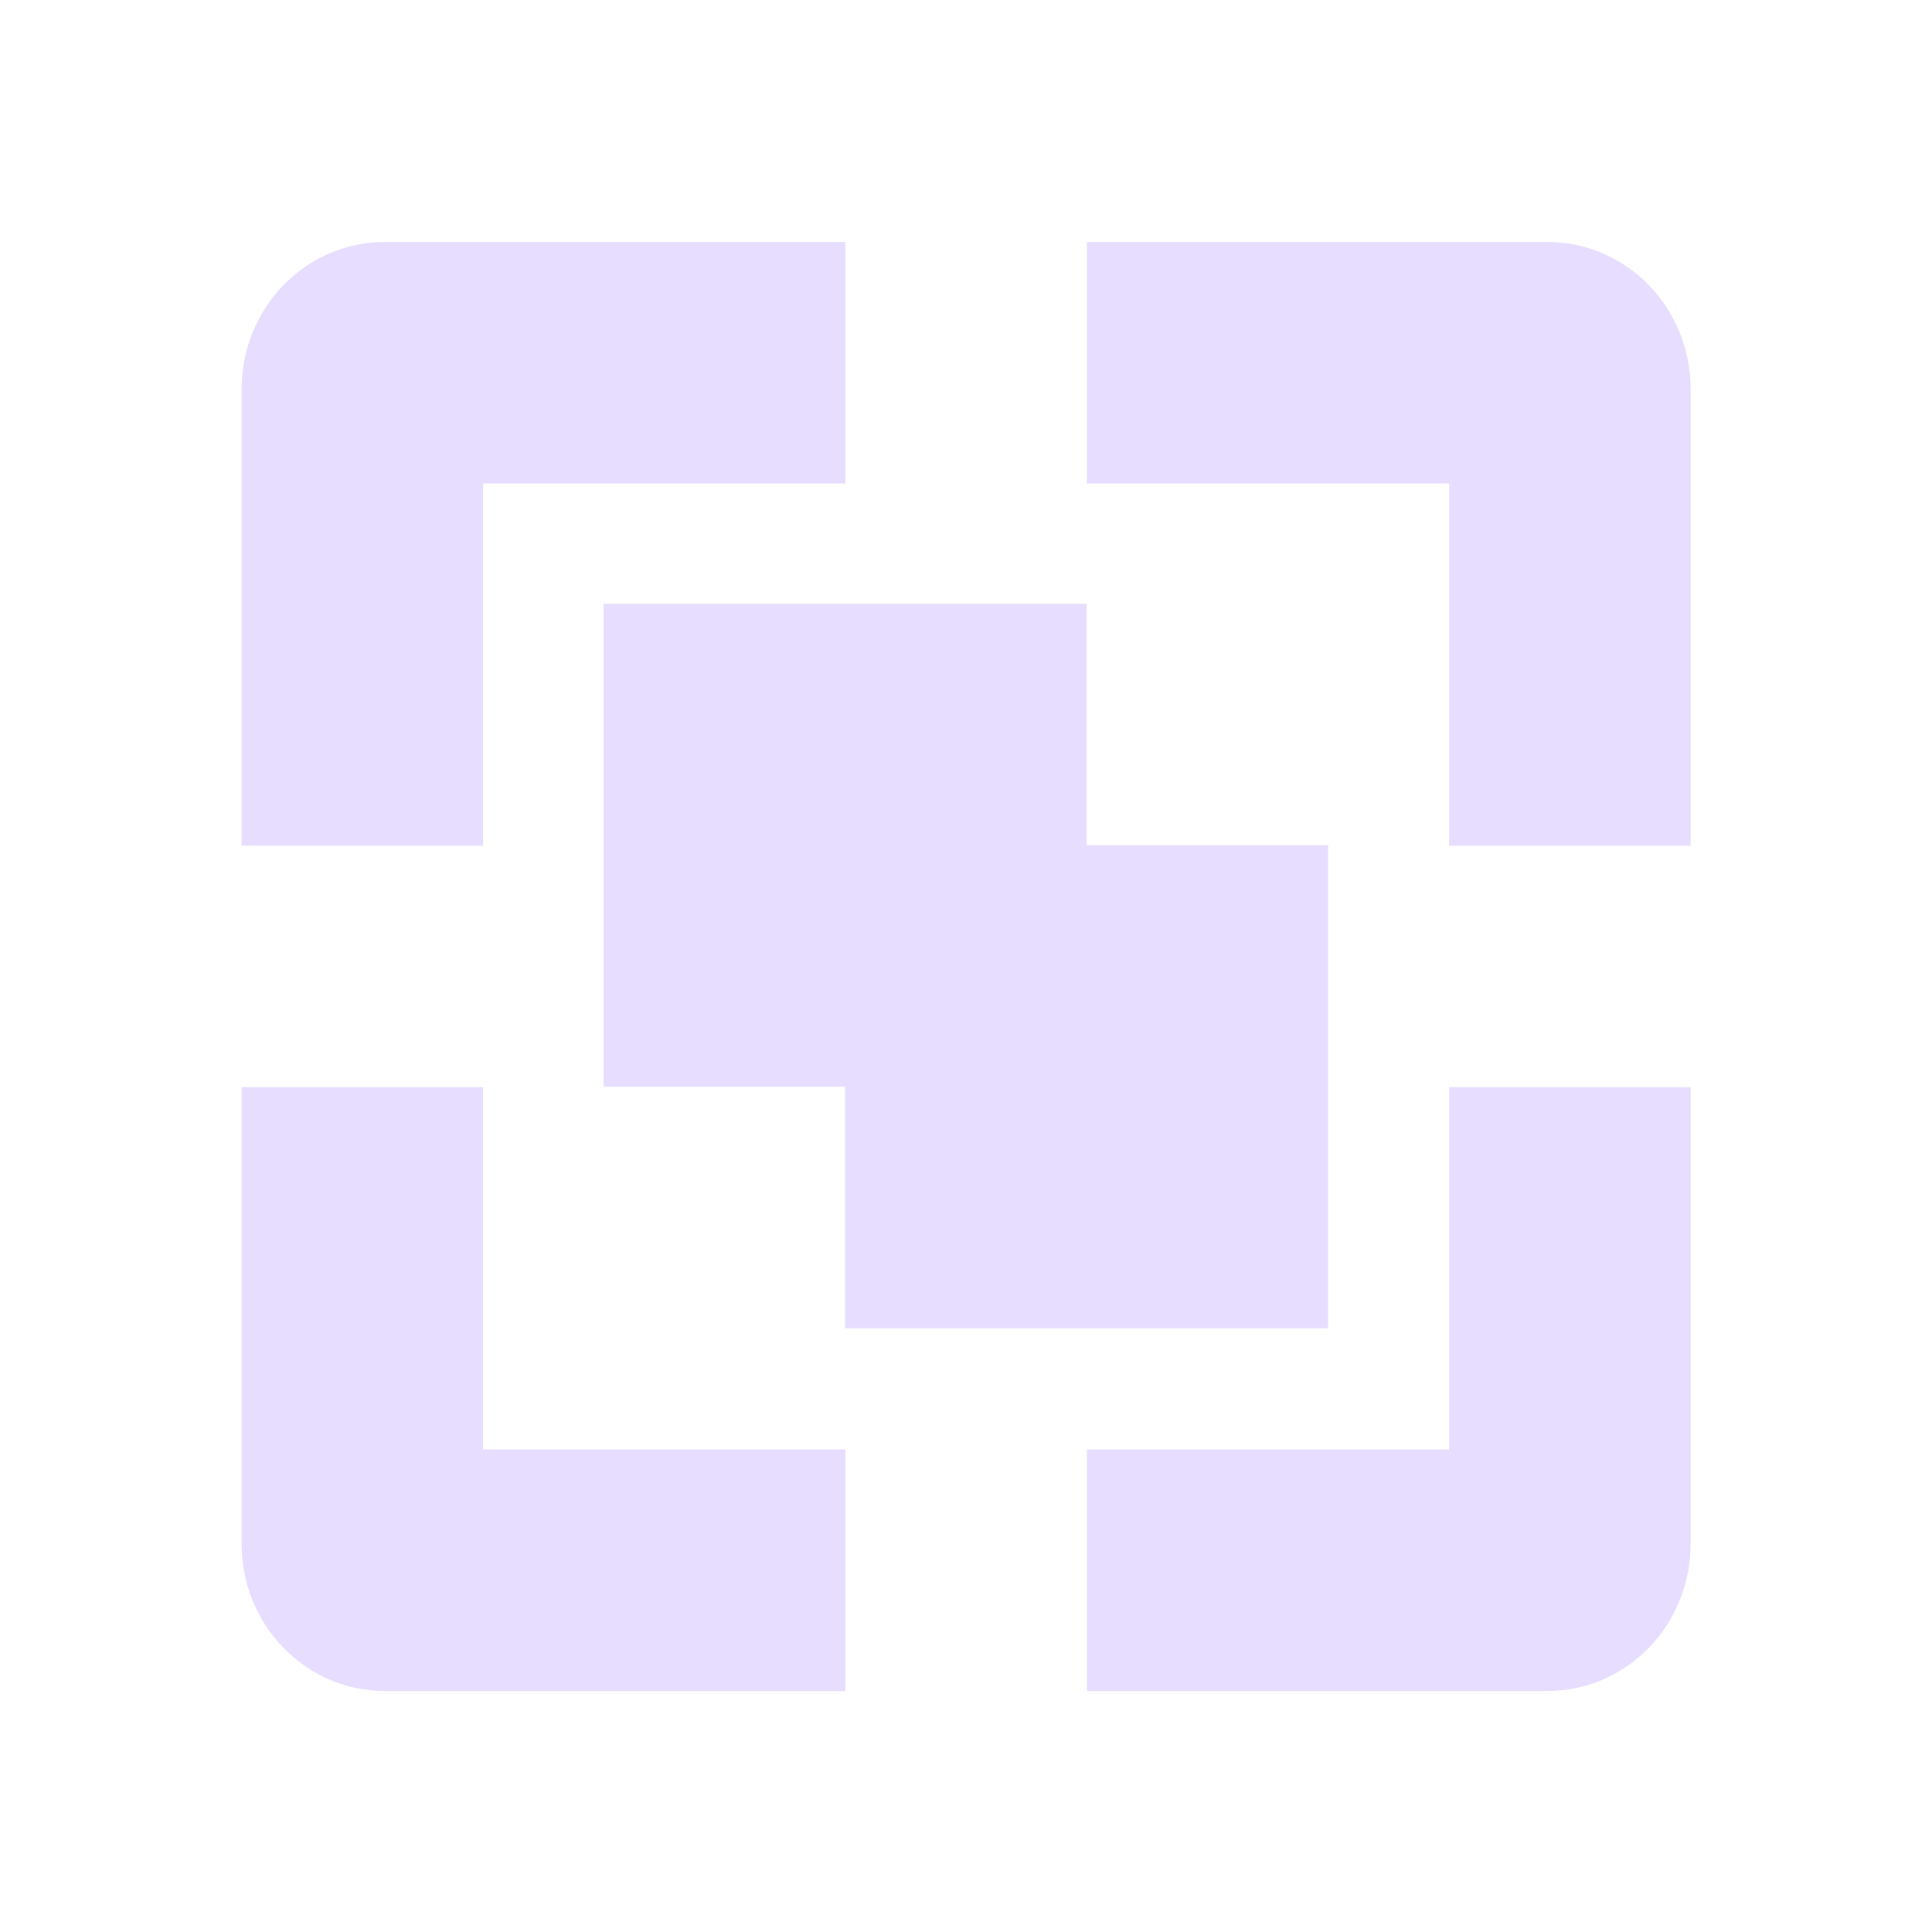 <svg height="16" viewBox="0 0 16 16" width="16" xmlns="http://www.w3.org/2000/svg">
  <path d="m3.189 2.004c-.663 0-1.188.549-1.188 1.219v3.781h2v-3h3v-2zm5.812 0v2h3v3h2v-3.781c0-.67-.525-1.219-1.188-1.219zm-4.002 2.996v4h2v2h4v-4h-2v-2zm-2.998 4.004v3.781c0 .67.525 1.219 1.188 1.219h3.812v-2h-3v-3zm10 0v3h-3v2h3.812c.663 0 1.188-.549 1.188-1.219v-3.781z" fill="#e6ddff"/>
</svg>
